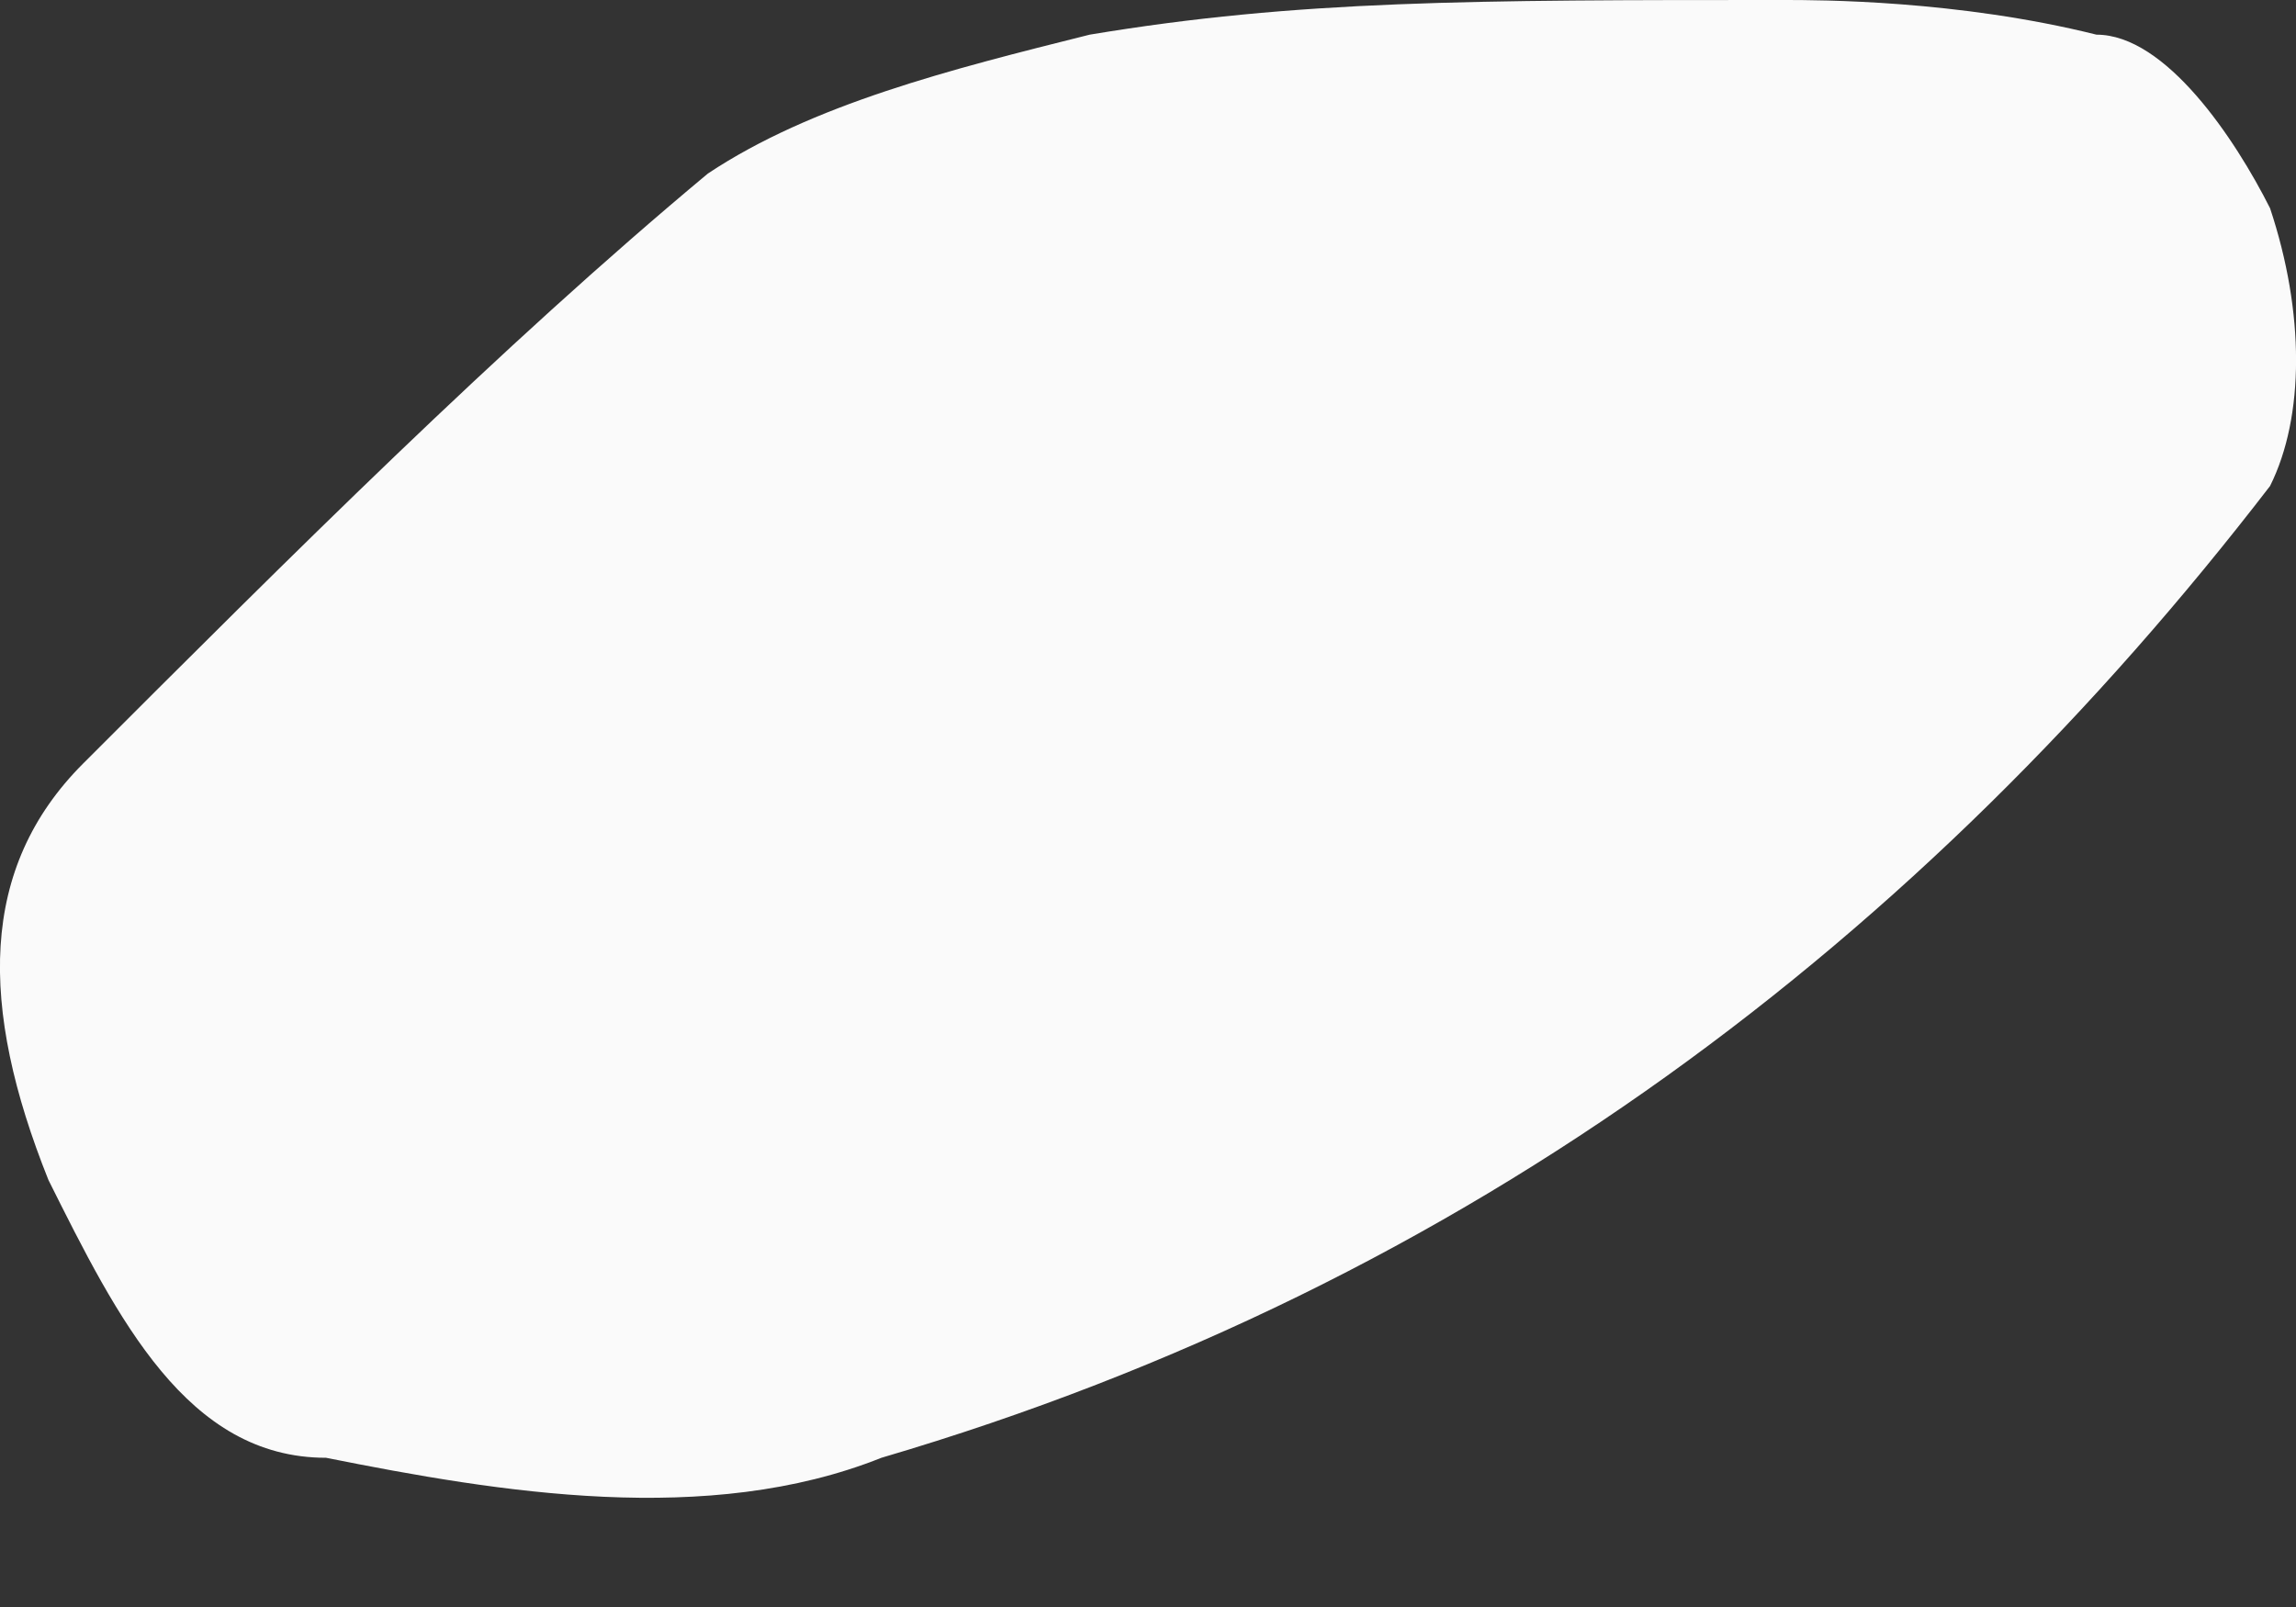 <svg width="10" height="7" viewBox="0 0 10 7" fill="none" xmlns="http://www.w3.org/2000/svg">
<rect x="0" y="0" width="10" height="7" fill="#333333" stroke="none"/>
<path fill-rule="evenodd" clip-rule="evenodd" d="M9.887 2.117C10.038 1.814 10.038 1.361 9.887 0.907C9.735 0.605 9.433 0.151 9.131 0.151C8.526 -1.38437e-05 7.921 0 7.77 0C6.409 0 5.653 -1.38437e-05 4.746 0.151C4.142 0.302 3.537 0.454 3.083 0.756C2.176 1.512 1.269 2.419 0.362 3.326C-0.092 3.78 -0.092 4.384 0.211 5.14C0.513 5.745 0.815 6.35 1.42 6.35C2.176 6.501 3.083 6.652 3.839 6.35C6.409 5.594 8.375 4.082 9.887 2.117Z" fill="#FAFAFA"/>
</svg>
